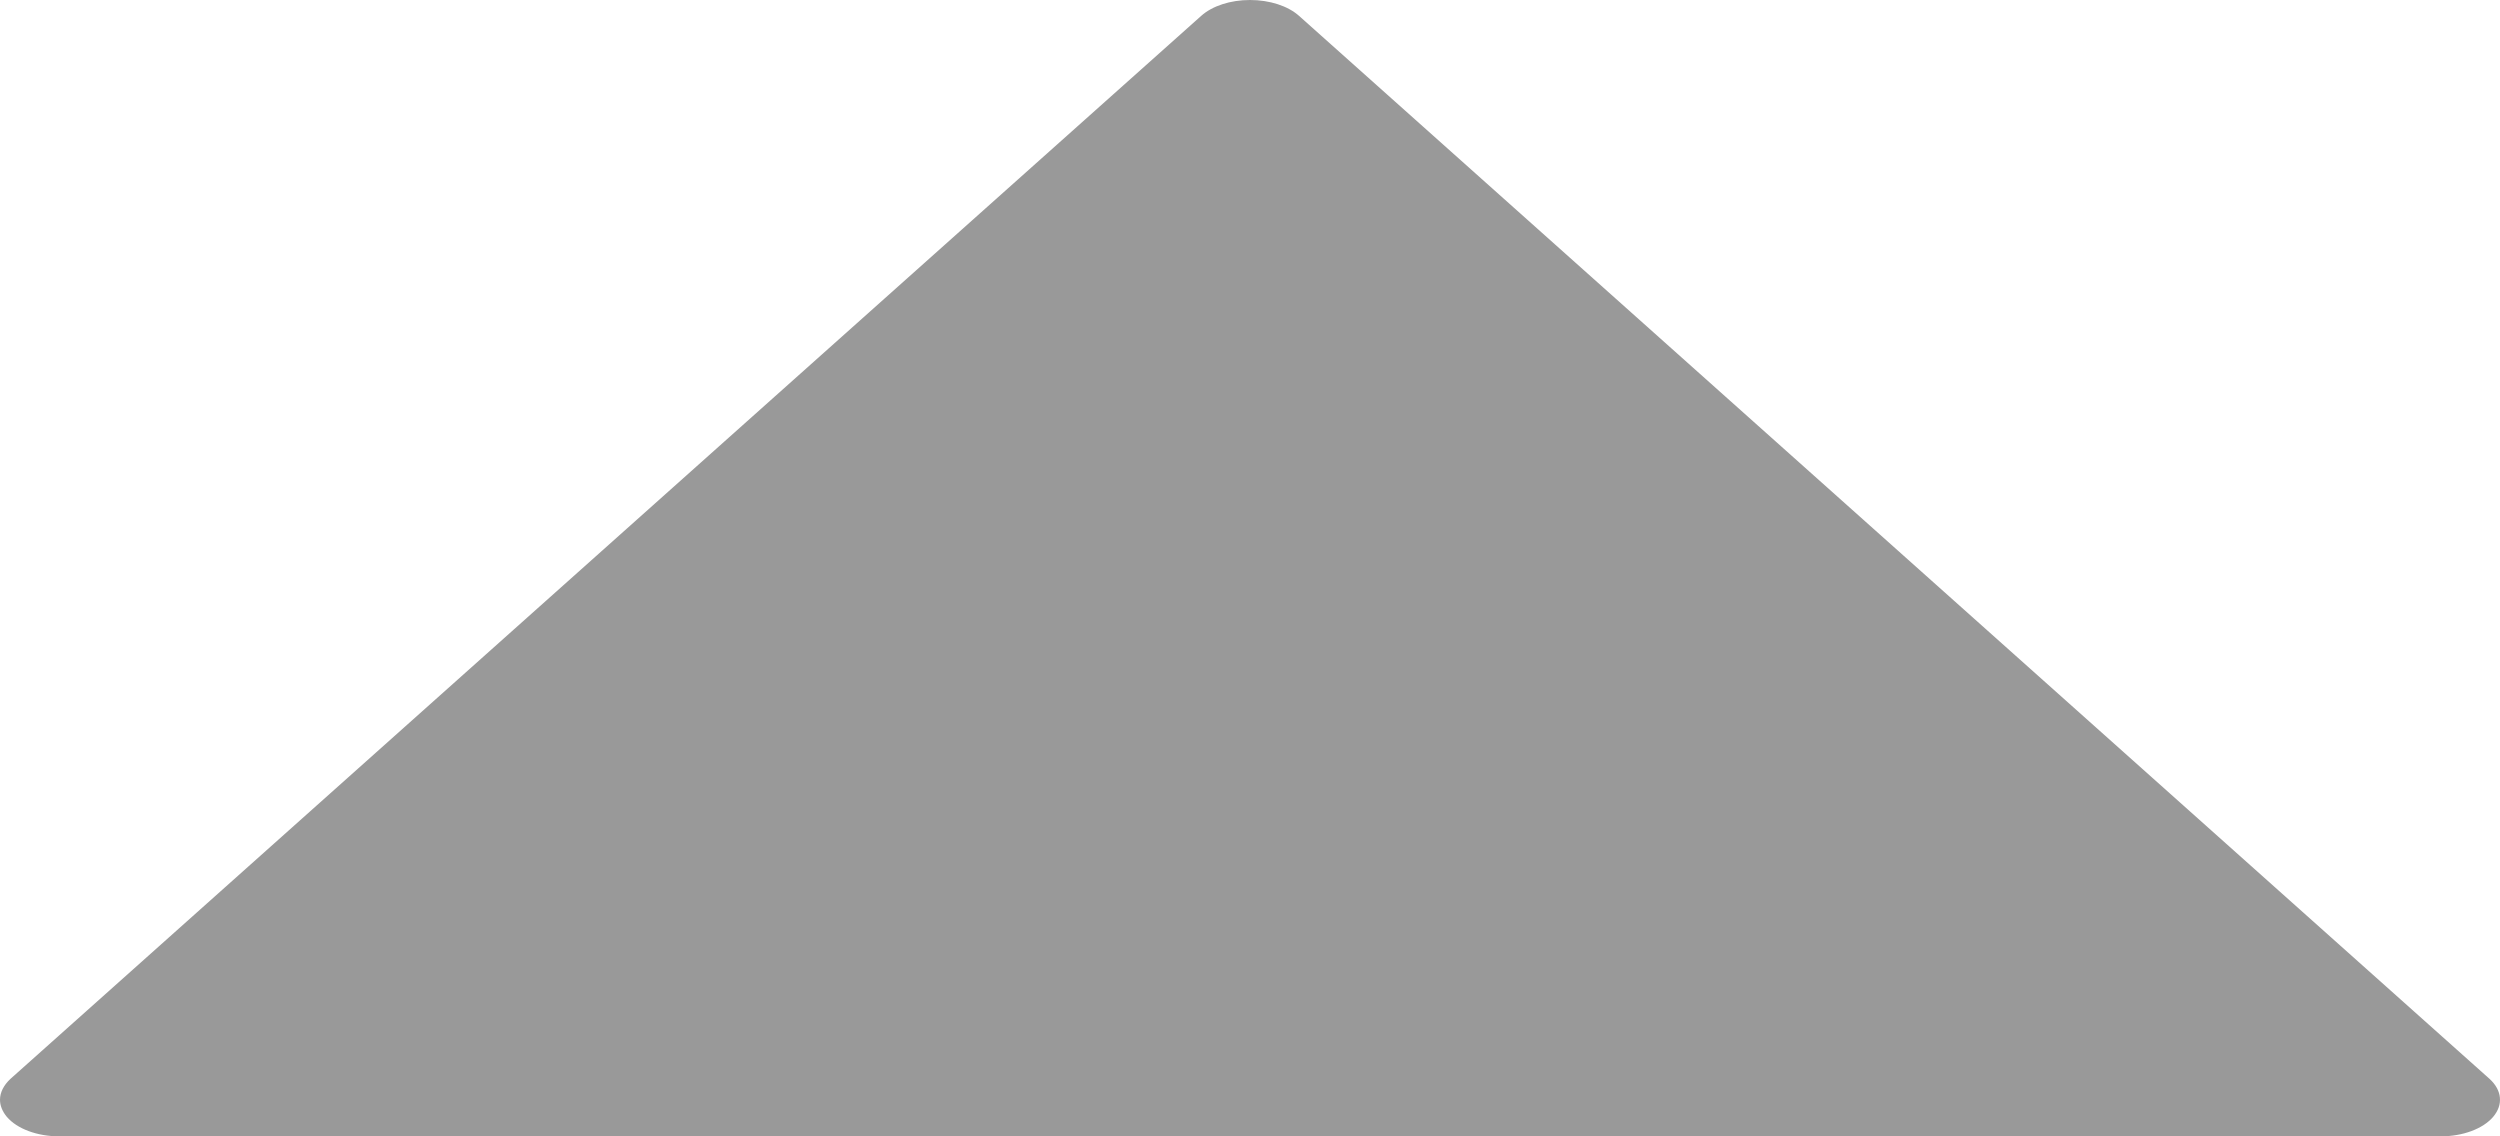 <?xml version="1.0" encoding="UTF-8" standalone="no"?>
<svg
   xmlns:dc="http://purl.org/dc/elements/1.1/"
   xmlns:cc="http://creativecommons.org/ns#"
   xmlns:rdf="http://www.w3.org/1999/02/22-rdf-syntax-ns#"
   xmlns:svg="http://www.w3.org/2000/svg"
   xmlns="http://www.w3.org/2000/svg"
   xmlns:sodipodi="http://sodipodi.sourceforge.net/DTD/sodipodi-0.dtd"
   xmlns:inkscape="http://www.inkscape.org/namespaces/inkscape"
   width="11"
   height="5"
   viewBox="0 0 11 5"
   fill="none"
   version="1.1"
   id="svg4487"
   sodipodi:docname="play-button-u.svg"
   inkscape:version="0.92.1 r15371">
  <defs
     id="defs4491" />
  <sodipodi:namedview
     pagecolor="#ffffff"
     bordercolor="#666666"
     borderopacity="1"
     objecttolerance="10"
     gridtolerance="10"
     guidetolerance="10"
     inkscape:pageopacity="0"
     inkscape:pageshadow="2"
     inkscape:window-width="1920"
     inkscape:window-height="1137"
     id="namedview4489"
     showgrid="false"
     inkscape:zoom="63.863636"
     inkscape:cx="4.0335192"
     inkscape:cy="-0.045479872"
     inkscape:window-x="-8"
     inkscape:window-y="-8"
     inkscape:window-maximized="1"
     inkscape:current-layer="svg4487" />
  <path
     d="m 5.716,0.07 5.238,4.677 c 0.055,0.05 0.061,0.114 0.016,0.167 C 10.925,4.967 10.836,5 10.738,5 H 0.262 C 0.164,5 0.075,4.967 0.03,4.914 0.01,4.89 0,4.864 0,4.839 0,4.807 0.016,4.775 0.046,4.747 L 5.285,0.07 C 5.334,0.026 5.414,0 5.5,0 5.586,0 5.667,0.026 5.716,0.07 Z"
     id="path4485"
     inkscape:connector-curvature="0"
     style="fill:#000000;fill-opacity:0.4" />
</svg>
